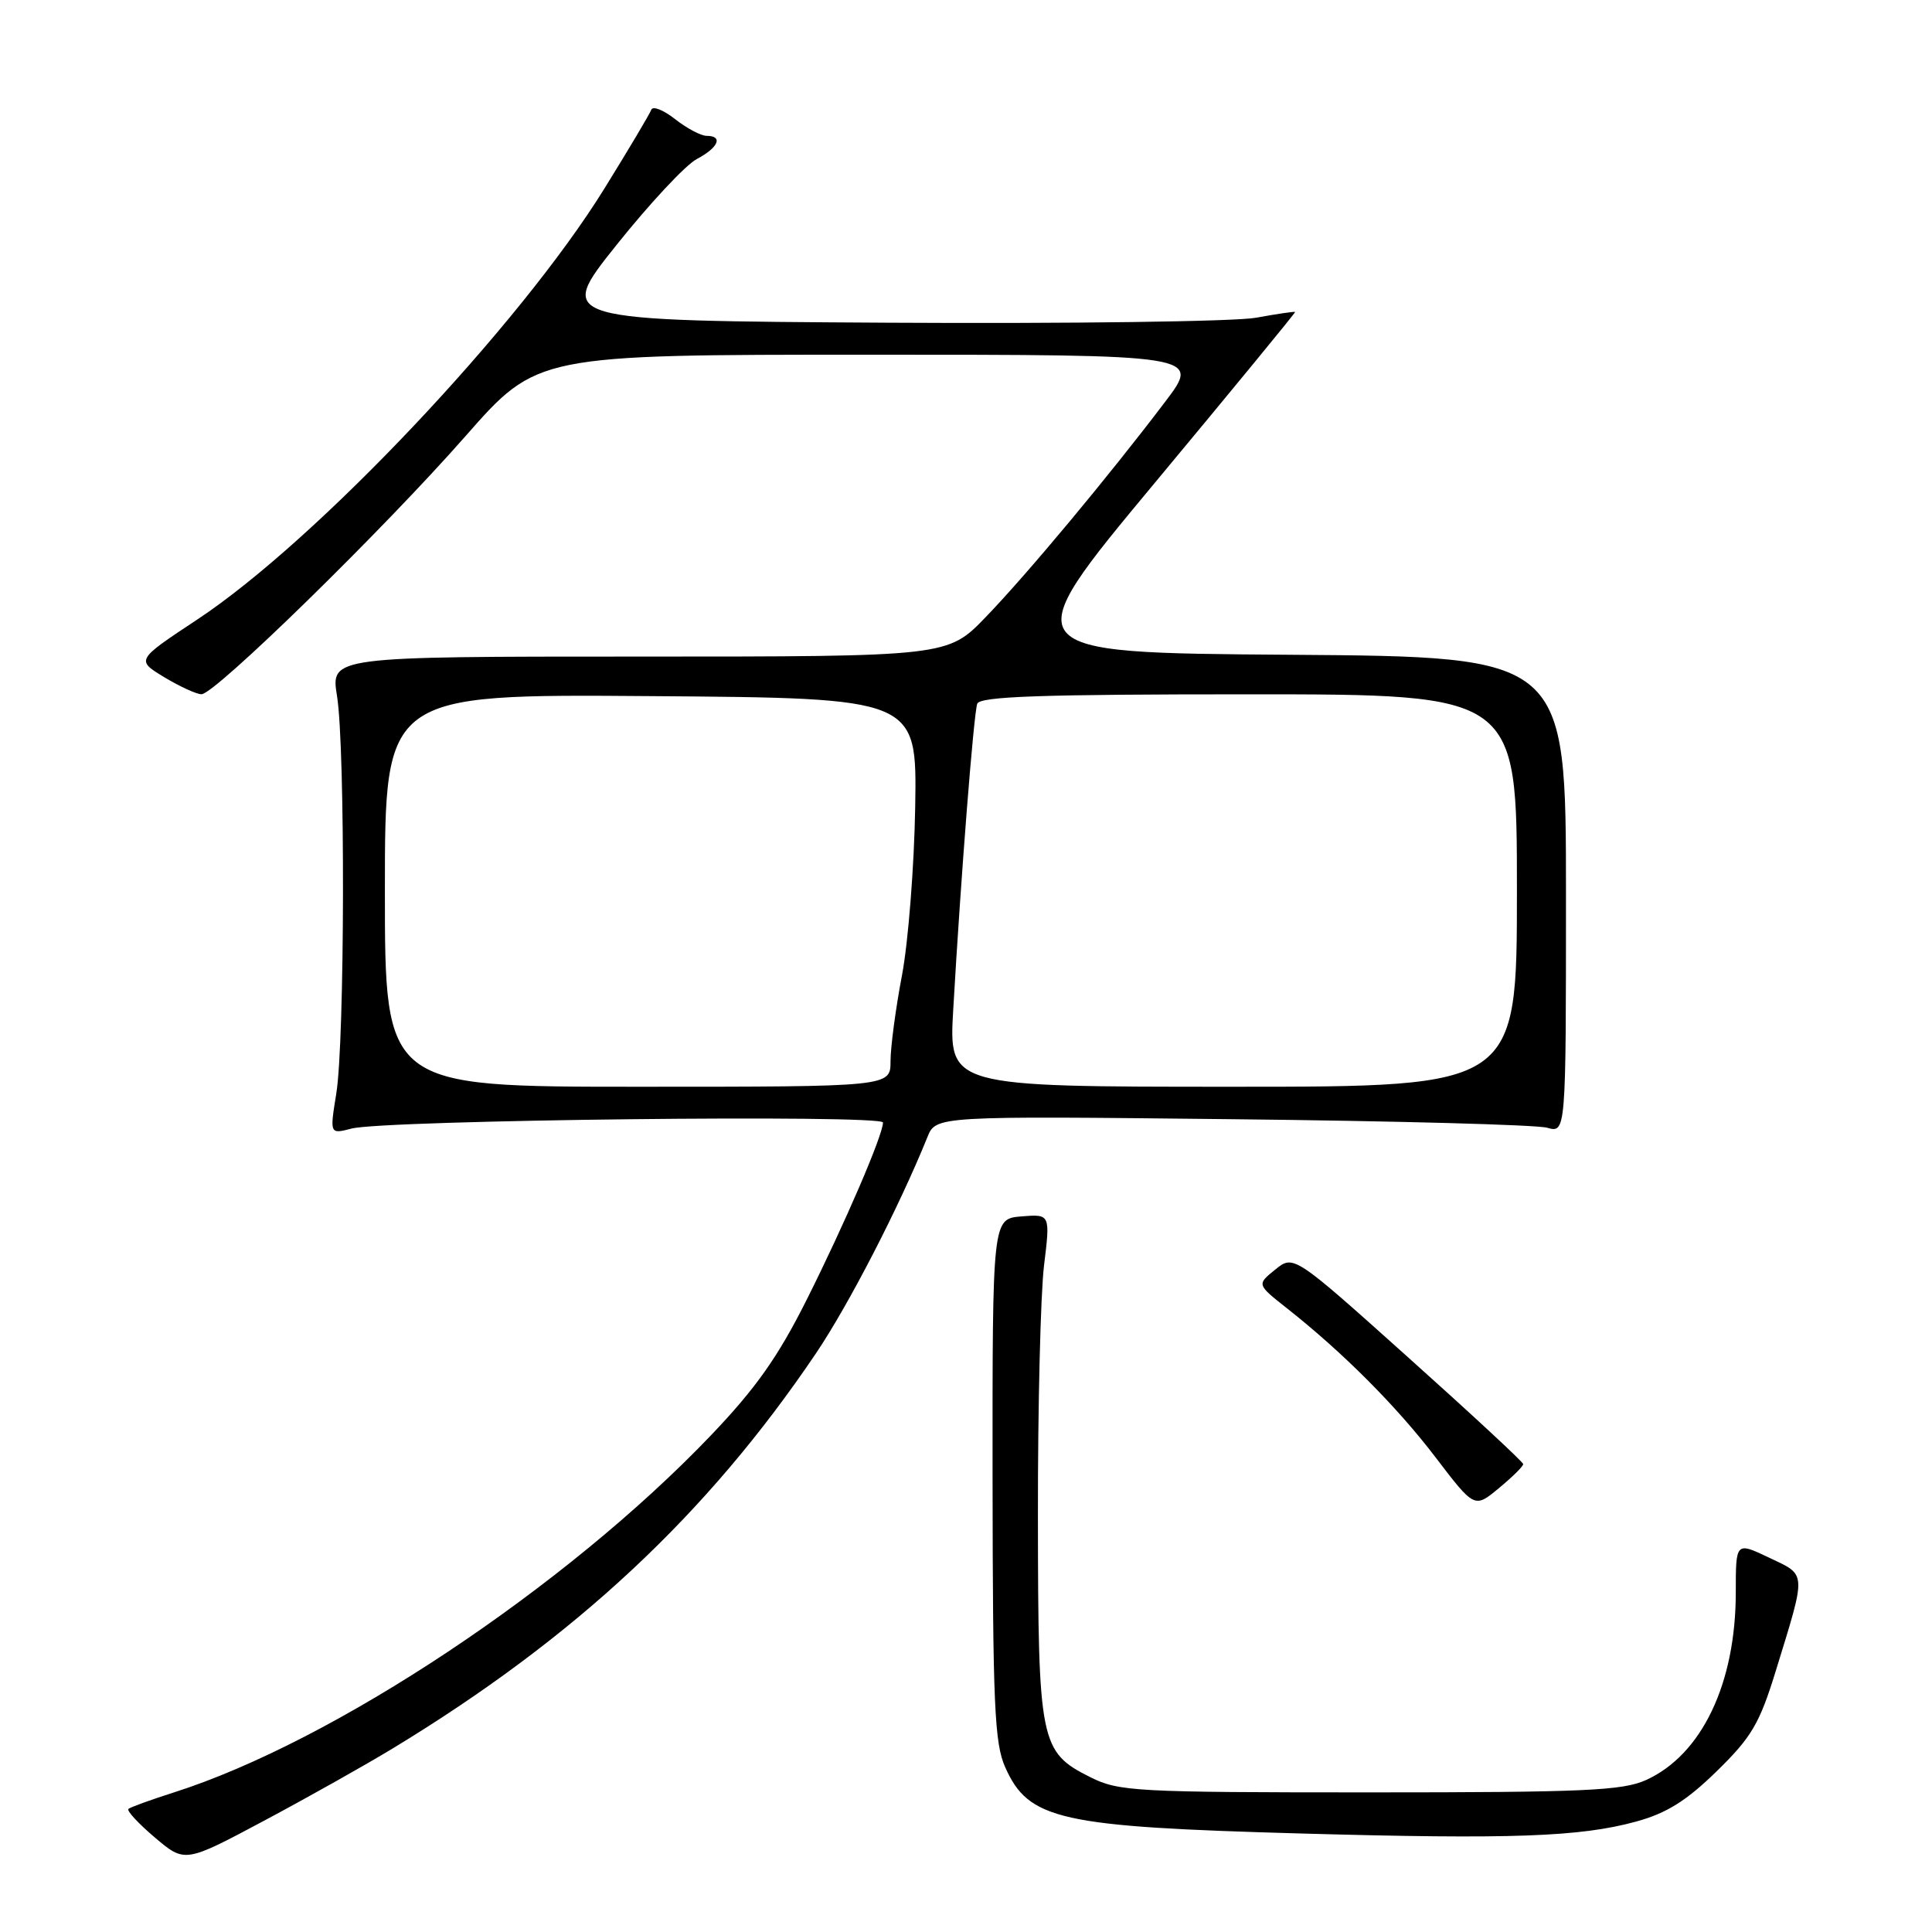 <?xml version="1.0" encoding="UTF-8" standalone="no"?>
<!DOCTYPE svg PUBLIC "-//W3C//DTD SVG 1.1//EN" "http://www.w3.org/Graphics/SVG/1.1/DTD/svg11.dtd" >
<svg xmlns="http://www.w3.org/2000/svg" xmlns:xlink="http://www.w3.org/1999/xlink" version="1.1" viewBox="0 0 256 256">
 <g >
 <path fill="currentColor"
d=" M 52.00 231.70 C 76.23 217.00 93.70 200.70 108.13 179.31 C 112.47 172.87 119.12 159.98 122.88 150.69 C 124.01 147.87 124.01 147.87 163.26 148.30 C 184.84 148.53 203.62 149.04 205.00 149.43 C 207.50 150.14 207.50 150.14 207.50 118.58 C 207.50 87.02 207.50 87.02 170.89 86.76 C 134.28 86.50 134.28 86.50 153.00 64.00 C 163.30 51.62 171.67 41.43 171.61 41.34 C 171.55 41.25 169.22 41.59 166.44 42.10 C 163.66 42.61 141.65 42.90 117.53 42.76 C 73.68 42.50 73.68 42.50 81.66 32.50 C 86.05 27.00 90.84 21.86 92.32 21.08 C 95.20 19.56 95.86 18.00 93.63 18.00 C 92.88 18.00 91.00 17.00 89.46 15.79 C 87.91 14.57 86.49 14.01 86.30 14.54 C 86.11 15.07 83.31 19.78 80.07 25.01 C 68.84 43.16 41.90 71.67 26.14 82.09 C 18.02 87.46 18.02 87.46 21.76 89.73 C 23.82 90.97 26.04 91.99 26.70 91.99 C 28.47 92.00 50.78 70.20 61.69 57.78 C 71.17 47.00 71.17 47.00 115.14 47.00 C 159.12 47.00 159.12 47.00 154.38 53.25 C 146.86 63.17 136.13 76.05 130.63 81.75 C 125.57 87.00 125.57 87.00 84.69 87.00 C 43.81 87.00 43.81 87.00 44.66 92.25 C 45.76 99.12 45.69 137.96 44.56 144.90 C 43.69 150.29 43.69 150.29 46.59 149.54 C 50.97 148.40 117.00 147.65 117.00 148.74 C 117.00 150.40 111.92 162.19 106.89 172.22 C 103.09 179.80 100.15 183.96 94.22 190.17 C 75.00 210.30 44.23 230.76 23.00 237.52 C 19.98 238.48 17.29 239.46 17.02 239.69 C 16.76 239.93 18.34 241.63 20.52 243.48 C 24.50 246.85 24.50 246.85 35.00 241.25 C 40.78 238.17 48.42 233.87 52.00 231.70 Z  M 216.82 241.36 C 220.83 240.26 223.46 238.62 227.47 234.70 C 232.07 230.21 233.14 228.41 235.27 221.50 C 239.40 208.08 239.44 208.79 234.42 206.40 C 230.00 204.30 230.00 204.30 230.00 210.99 C 230.00 223.08 225.50 232.50 218.12 235.86 C 215.00 237.27 209.98 237.50 181.50 237.50 C 150.50 237.50 148.26 237.38 144.50 235.50 C 137.80 232.15 137.56 230.95 137.53 201.00 C 137.51 186.43 137.88 171.43 138.34 167.68 C 139.17 160.87 139.17 160.87 135.34 161.18 C 131.50 161.50 131.50 161.50 131.52 196.00 C 131.55 225.84 131.77 231.00 133.20 234.18 C 136.31 241.15 140.39 242.06 172.50 242.95 C 200.24 243.73 209.42 243.40 216.82 241.36 Z  M 201.83 194.00 C 201.82 193.72 194.97 187.37 186.61 179.88 C 171.41 166.25 171.41 166.25 168.97 168.23 C 166.53 170.20 166.53 170.20 170.51 173.34 C 177.94 179.20 185.07 186.35 190.23 193.12 C 195.38 199.87 195.38 199.87 198.62 197.18 C 200.40 195.71 201.85 194.28 201.83 194.00 Z  M 51.00 117.99 C 51.00 91.97 51.00 91.97 86.25 92.24 C 121.50 92.50 121.50 92.50 121.27 106.86 C 121.14 114.76 120.35 124.82 119.52 129.22 C 118.68 133.62 118.00 138.75 118.00 140.61 C 118.00 144.00 118.00 144.00 84.50 144.00 C 51.00 144.00 51.00 144.00 51.00 117.99 Z  M 126.31 133.75 C 127.32 116.16 129.02 94.56 129.49 93.25 C 129.84 92.28 137.95 92.00 165.47 92.00 C 201.00 92.00 201.00 92.00 201.00 118.00 C 201.00 144.00 201.00 144.00 163.36 144.00 C 125.71 144.00 125.71 144.00 126.31 133.75 Z "/>
</g>
</svg>